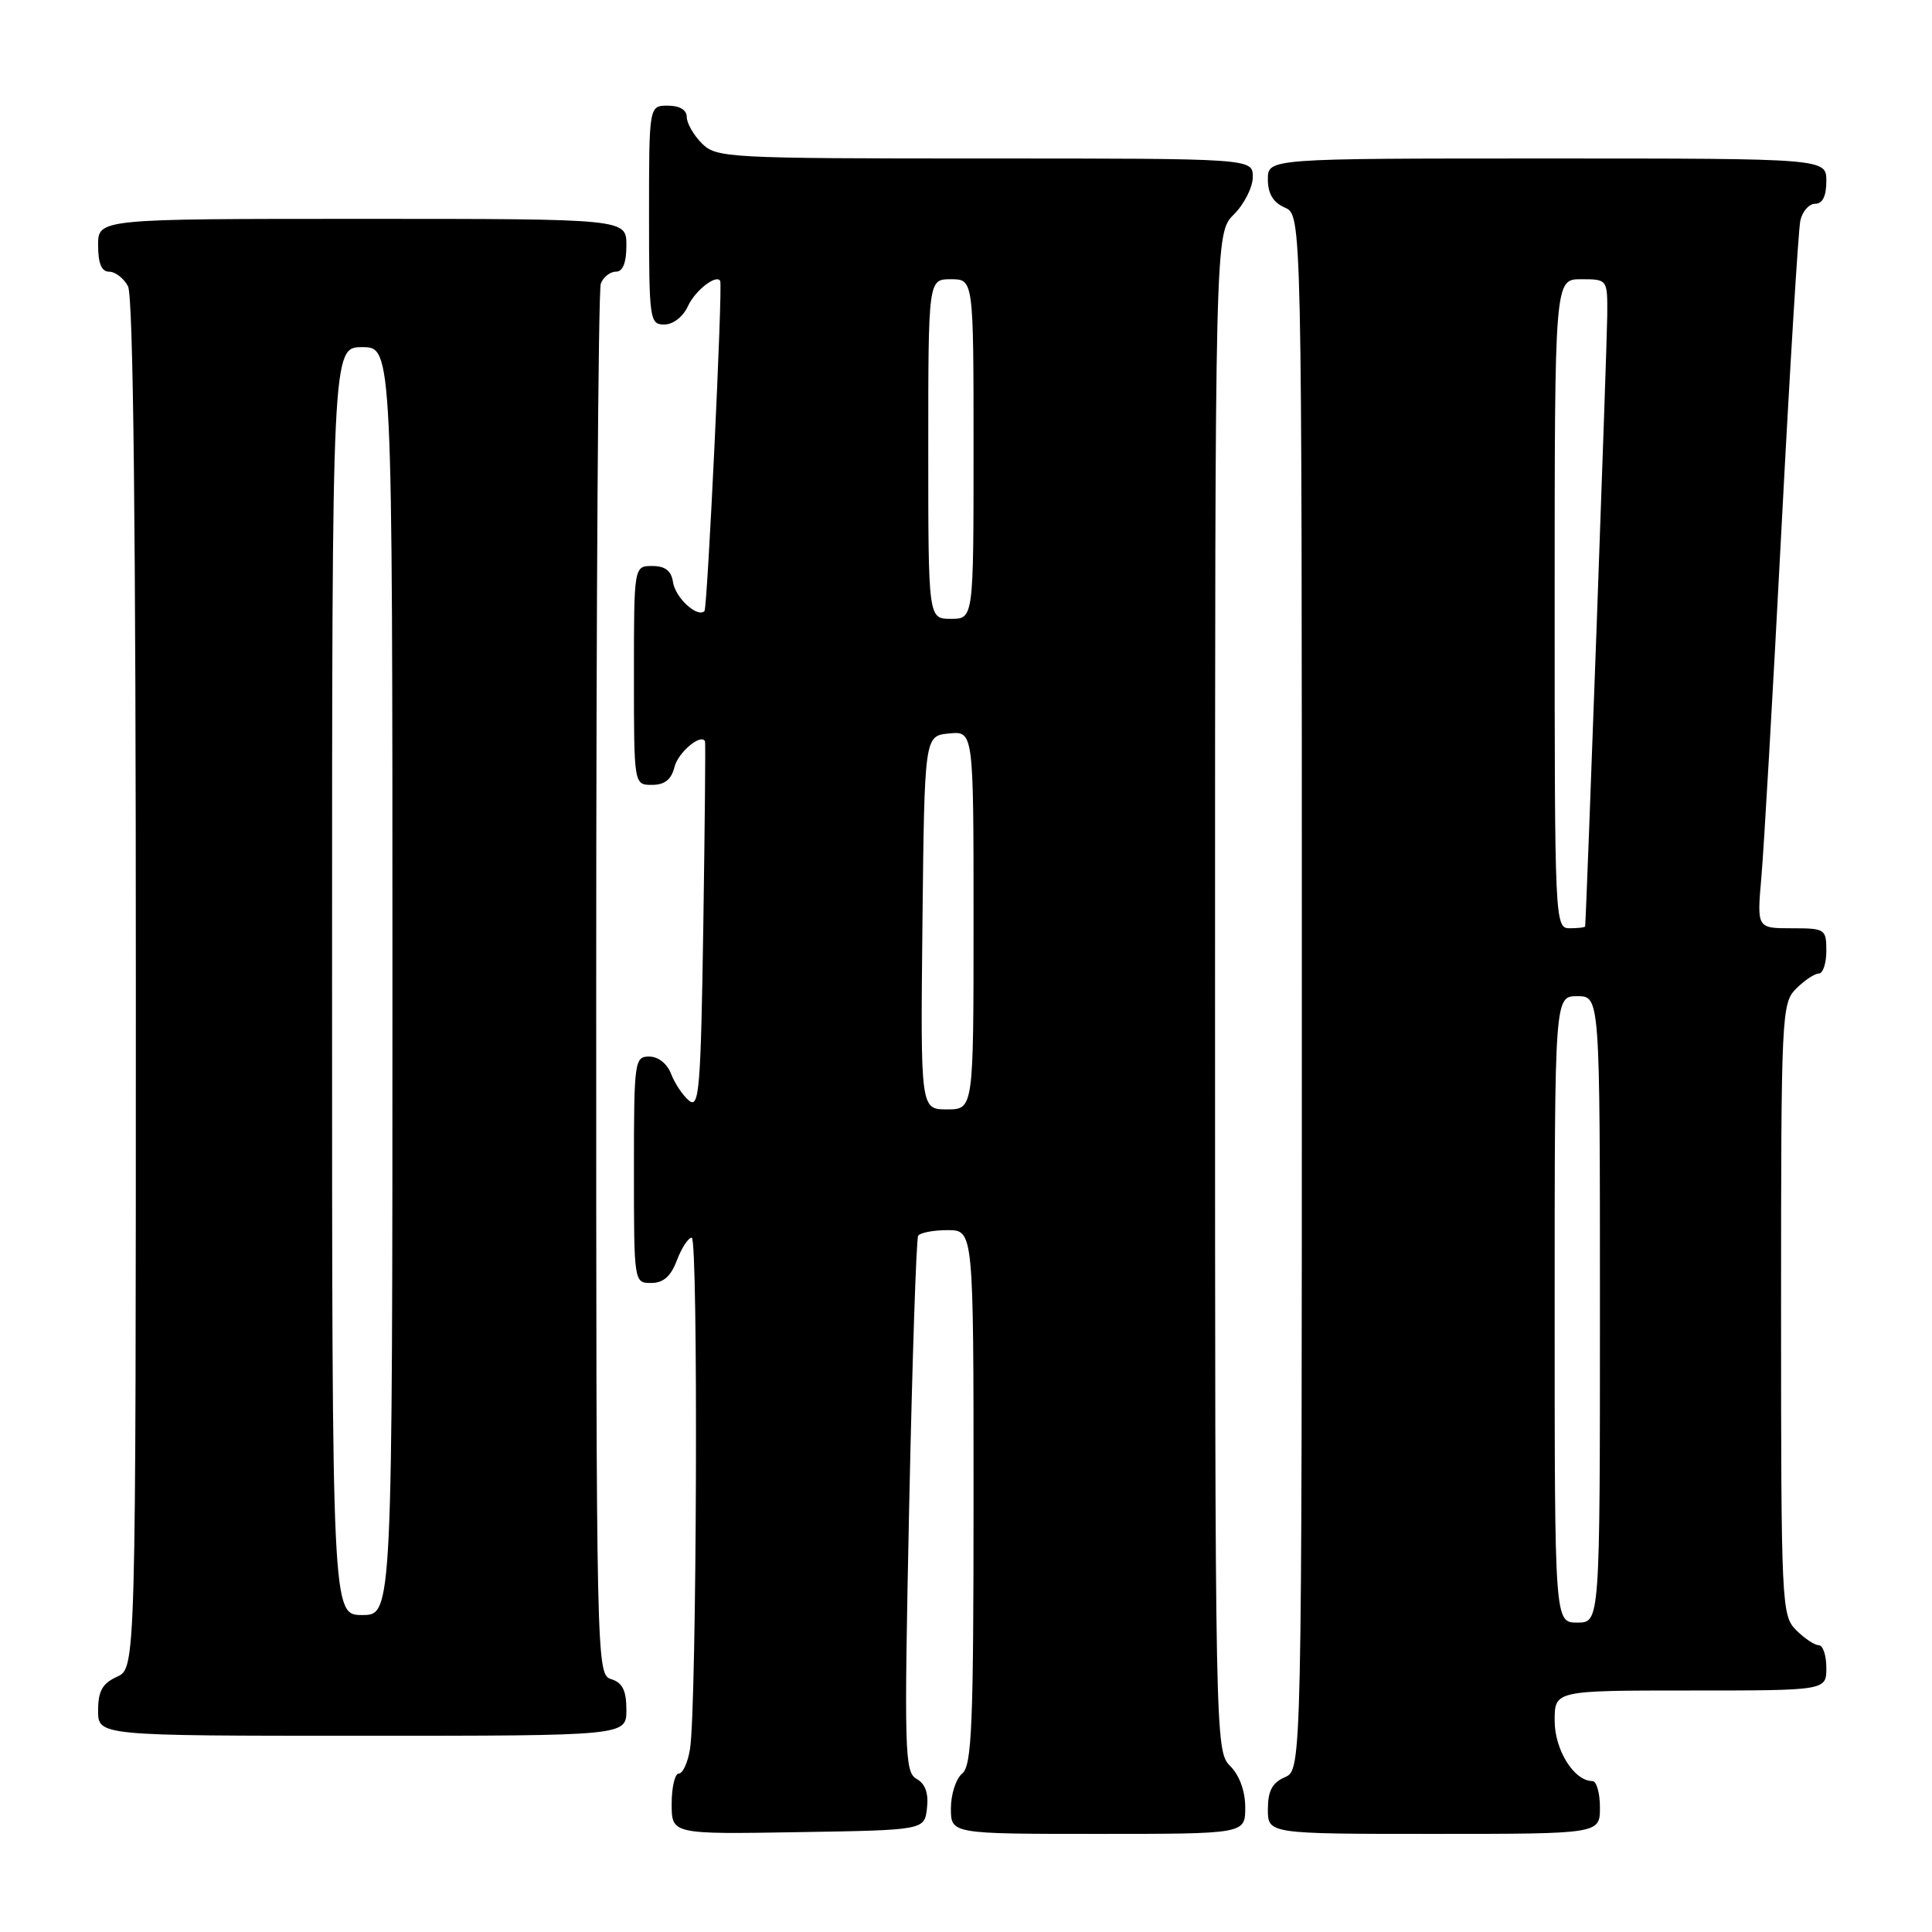 <?xml version="1.0" encoding="UTF-8" standalone="no"?>
<!DOCTYPE svg PUBLIC "-//W3C//DTD SVG 1.1//EN" "http://www.w3.org/Graphics/SVG/1.1/DTD/svg11.dtd" >
<svg xmlns="http://www.w3.org/2000/svg" xmlns:xlink="http://www.w3.org/1999/xlink" version="1.1" viewBox="0 0 256 256">
 <g >
 <path fill="currentColor"
d=" M 122.83 239.59 C 123.06 237.62 122.61 236.36 121.45 235.71 C 119.86 234.82 119.79 232.20 120.47 199.63 C 120.88 180.31 121.41 164.16 121.66 163.75 C 121.91 163.34 123.67 163.00 125.56 163.00 C 129.00 163.00 129.00 163.00 129.00 198.38 C 129.00 228.60 128.78 233.94 127.50 235.00 C 126.67 235.68 126.00 237.76 126.00 239.62 C 126.00 243.00 126.00 243.00 145.50 243.00 C 165.00 243.00 165.00 243.00 165.00 239.50 C 165.00 237.33 164.24 235.24 163.00 234.00 C 161.03 232.03 161.00 230.67 161.00 131.45 C 161.00 30.91 161.00 30.91 163.50 28.41 C 164.88 27.03 166.00 24.80 166.00 23.45 C 166.00 21.00 166.00 21.00 130.50 21.00 C 96.33 21.00 94.92 20.92 93.00 19.00 C 91.90 17.90 91.00 16.33 91.00 15.50 C 91.00 14.57 90.06 14.00 88.50 14.00 C 86.00 14.00 86.00 14.00 86.00 28.50 C 86.00 42.38 86.09 43.00 88.02 43.00 C 89.20 43.00 90.51 41.97 91.16 40.56 C 92.09 38.51 94.93 36.29 95.43 37.23 C 95.78 37.88 93.74 80.55 93.35 80.96 C 92.44 81.92 89.49 79.22 89.18 77.15 C 88.95 75.63 88.15 75.00 86.43 75.00 C 84.00 75.00 84.00 75.00 84.00 89.50 C 84.00 104.00 84.00 104.00 86.39 104.00 C 88.08 104.00 88.96 103.30 89.38 101.61 C 89.87 99.68 92.89 97.15 93.42 98.23 C 93.50 98.38 93.39 109.43 93.19 122.80 C 92.86 144.33 92.64 146.95 91.30 145.84 C 90.47 145.15 89.40 143.55 88.92 142.29 C 88.41 140.94 87.22 140.00 86.02 140.00 C 84.08 140.00 84.00 140.61 84.00 155.00 C 84.00 169.95 84.01 170.00 86.28 170.00 C 87.90 170.00 88.89 169.13 89.69 167.00 C 90.32 165.35 91.20 164.00 91.66 164.00 C 92.54 164.00 92.33 226.16 91.43 231.75 C 91.14 233.54 90.48 235.00 89.95 235.00 C 89.43 235.00 89.00 236.81 89.00 239.02 C 89.00 243.05 89.00 243.05 105.75 242.77 C 122.50 242.50 122.50 242.50 122.83 239.59 Z  M 212.00 239.50 C 212.00 237.57 211.55 236.00 211.00 236.00 C 208.57 236.00 206.00 231.88 206.00 228.00 C 206.00 224.00 206.00 224.00 224.00 224.00 C 242.00 224.00 242.00 224.00 242.00 221.00 C 242.00 219.35 241.55 218.00 241.00 218.00 C 240.45 218.00 239.10 217.10 238.00 216.00 C 236.07 214.07 236.00 212.67 236.00 173.50 C 236.00 134.33 236.07 132.93 238.00 131.00 C 239.10 129.90 240.45 129.00 241.00 129.00 C 241.55 129.00 242.00 127.65 242.00 126.00 C 242.00 123.10 241.84 123.00 237.40 123.00 C 232.80 123.00 232.80 123.00 233.39 116.25 C 233.72 112.54 234.91 91.95 236.03 70.50 C 237.15 49.05 238.29 30.49 238.55 29.25 C 238.82 28.01 239.70 27.00 240.52 27.00 C 241.50 27.00 242.00 25.98 242.00 24.00 C 242.00 21.00 242.00 21.00 205.00 21.00 C 168.00 21.00 168.00 21.00 168.00 23.76 C 168.00 25.67 168.70 26.83 170.25 27.51 C 172.50 28.50 172.50 28.50 172.50 131.50 C 172.50 234.50 172.50 234.50 170.25 235.49 C 168.58 236.22 168.00 237.31 168.00 239.74 C 168.00 243.00 168.00 243.00 190.00 243.00 C 212.00 243.00 212.00 243.00 212.00 239.50 Z  M 83.00 226.57 C 83.00 224.01 82.49 222.97 81.00 222.50 C 79.02 221.87 79.00 220.99 79.00 130.51 C 79.00 80.27 79.27 38.45 79.61 37.58 C 79.94 36.71 80.84 36.00 81.61 36.00 C 82.53 36.00 83.00 34.82 83.00 32.50 C 83.00 29.00 83.00 29.00 48.00 29.00 C 13.00 29.00 13.00 29.00 13.00 32.50 C 13.00 34.91 13.46 36.00 14.46 36.00 C 15.27 36.00 16.40 36.87 16.96 37.93 C 17.66 39.23 18.00 69.92 18.00 130.46 C 18.00 221.04 18.00 221.04 15.50 222.18 C 13.56 223.07 13.00 224.07 13.00 226.66 C 13.00 230.00 13.00 230.00 48.00 230.00 C 83.00 230.00 83.00 230.00 83.00 226.57 Z  M 122.23 122.25 C 122.50 97.50 122.50 97.50 125.75 97.19 C 129.00 96.87 129.00 96.87 129.00 121.94 C 129.00 147.00 129.00 147.00 125.48 147.00 C 121.97 147.00 121.97 147.00 122.23 122.25 Z  M 123.00 59.50 C 123.00 37.00 123.00 37.00 126.00 37.00 C 129.00 37.00 129.00 37.00 129.00 59.50 C 129.00 82.00 129.00 82.00 126.00 82.00 C 123.00 82.00 123.00 82.00 123.00 59.50 Z  M 206.00 173.50 C 206.00 132.00 206.00 132.00 209.00 132.00 C 212.00 132.00 212.00 132.00 212.00 173.50 C 212.00 215.00 212.00 215.00 209.00 215.00 C 206.00 215.00 206.00 215.00 206.00 173.50 Z  M 206.00 80.00 C 206.00 37.00 206.00 37.00 209.50 37.00 C 213.00 37.00 213.00 37.00 212.97 41.75 C 212.95 45.47 210.19 121.72 210.04 122.75 C 210.02 122.89 209.10 123.00 208.00 123.00 C 206.03 123.00 206.00 122.33 206.00 80.00 Z  M 44.00 130.00 C 44.00 46.00 44.00 46.00 48.00 46.00 C 52.00 46.00 52.00 46.00 52.00 130.00 C 52.00 214.00 52.00 214.00 48.00 214.00 C 44.00 214.00 44.00 214.00 44.00 130.00 Z "/>
</g>
</svg>